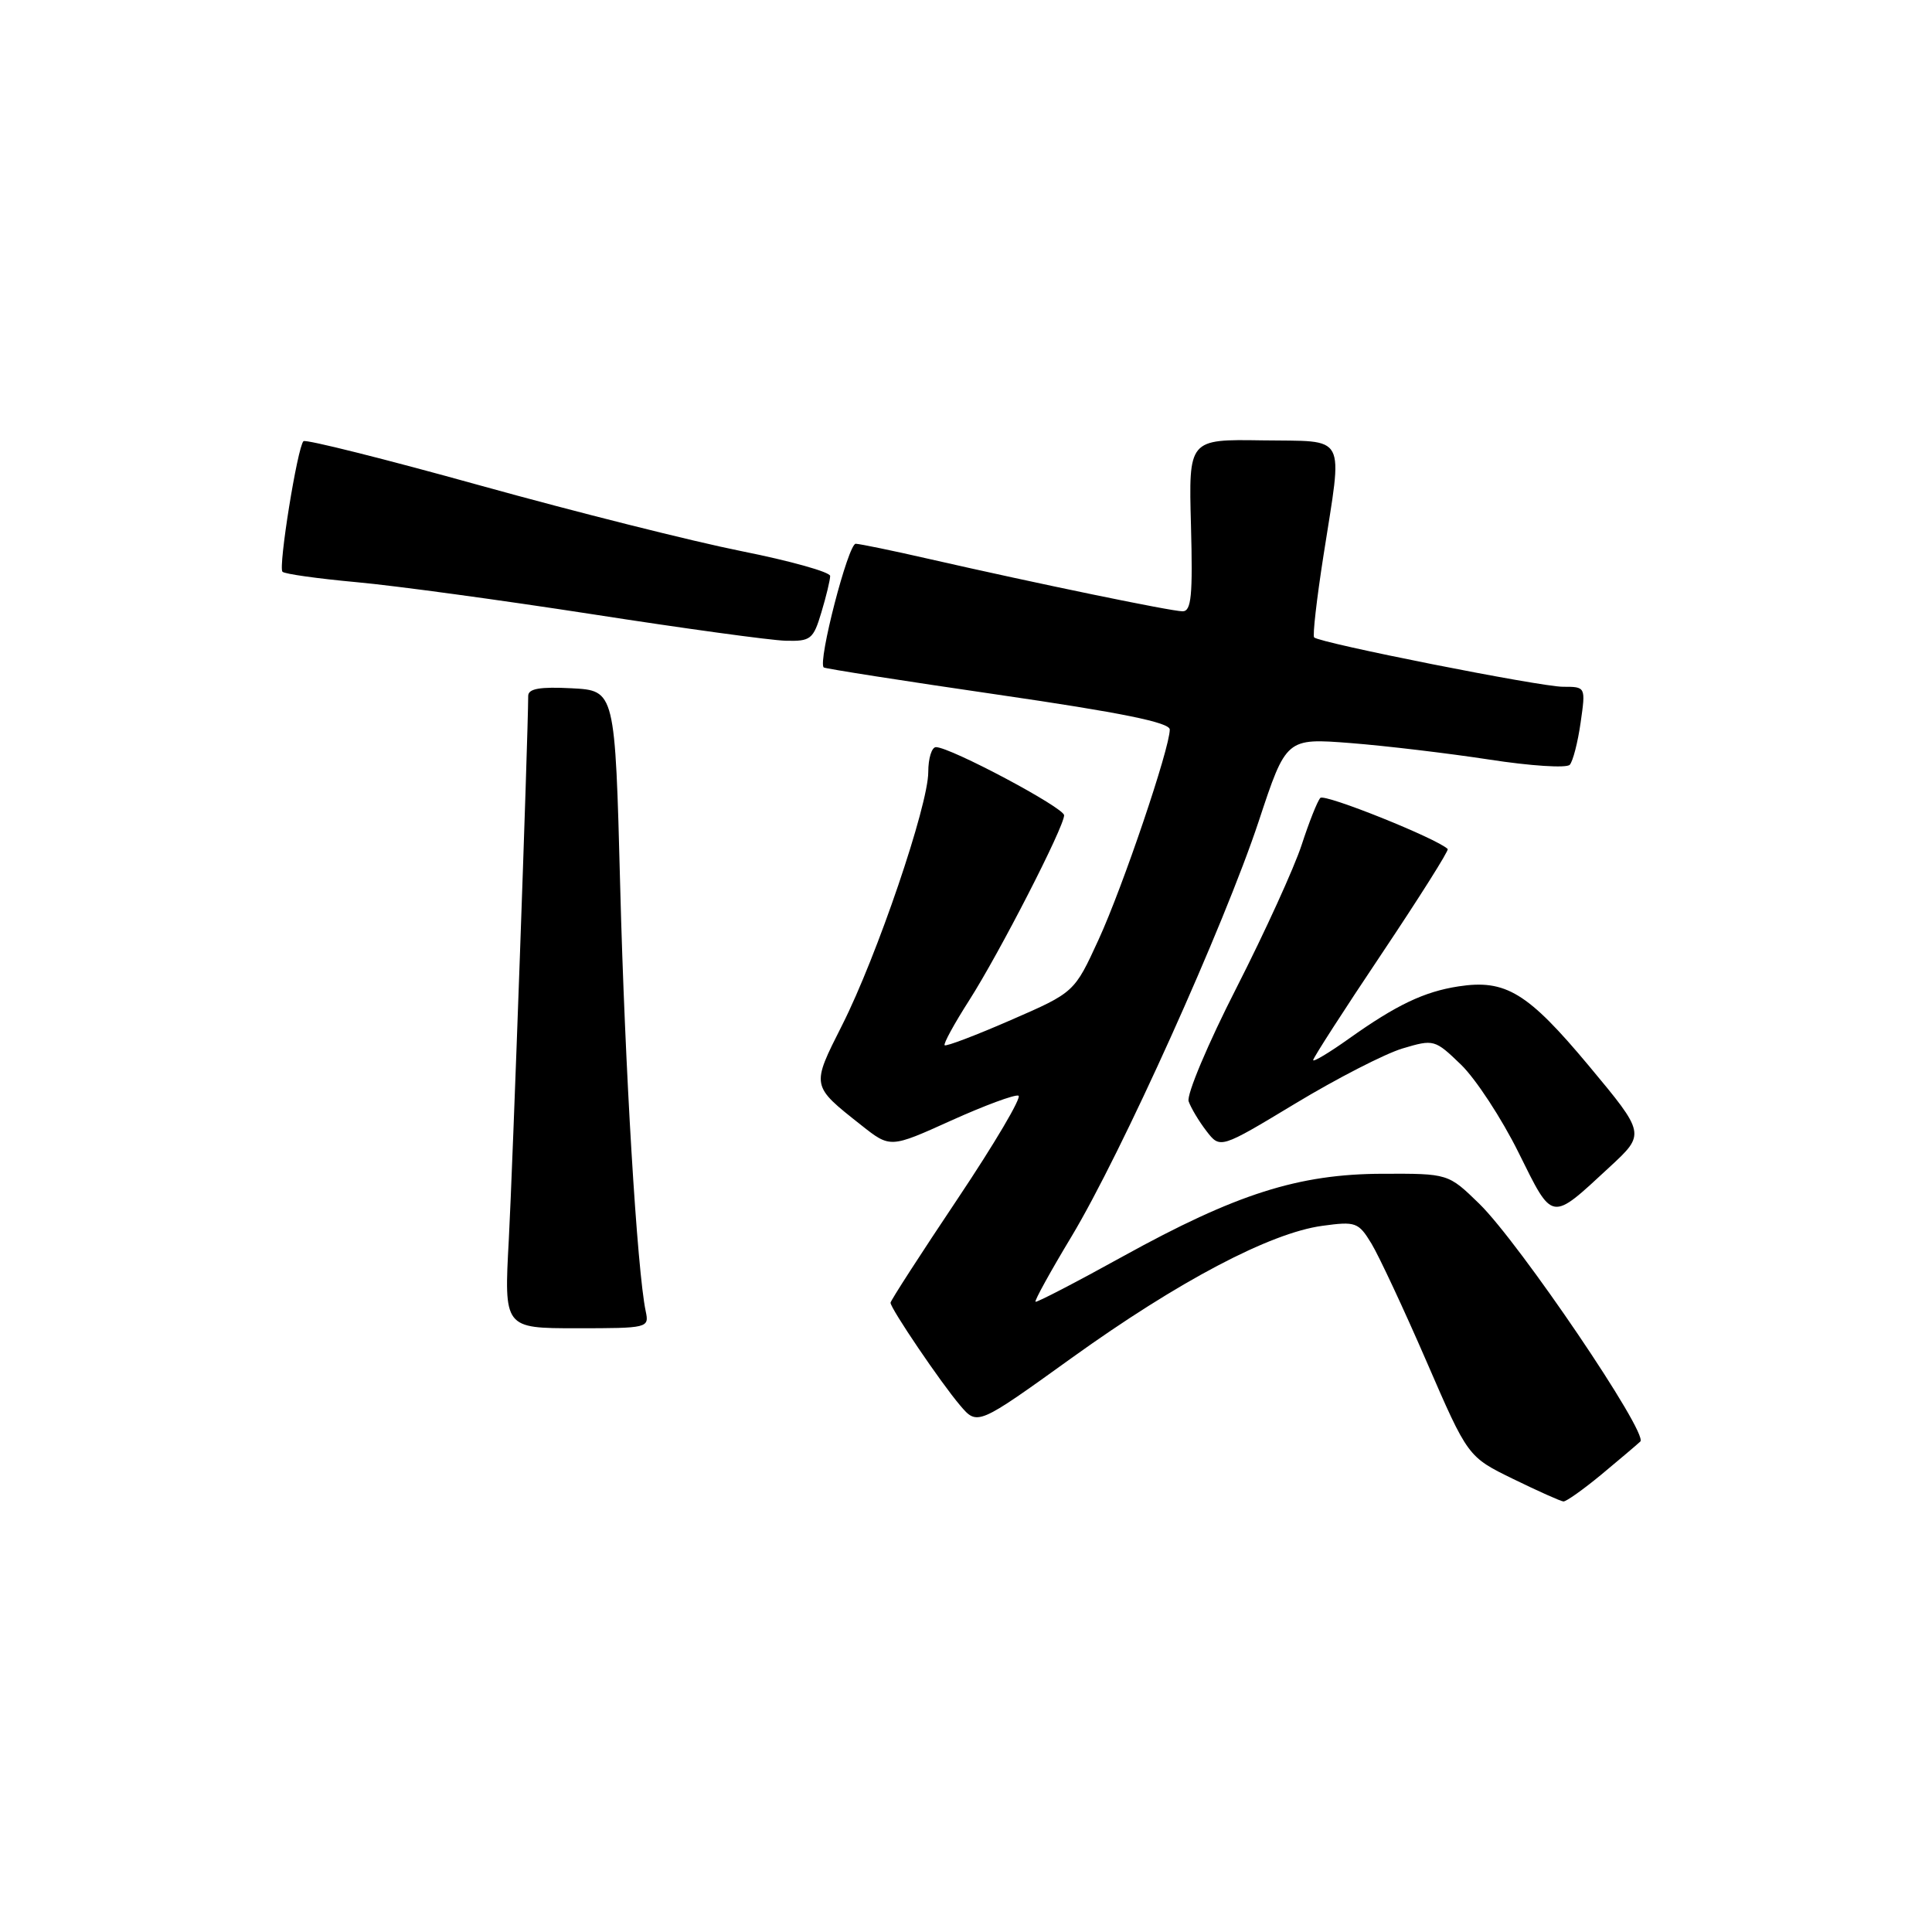 <?xml version="1.0" encoding="UTF-8" standalone="no"?>
<!DOCTYPE svg PUBLIC "-//W3C//DTD SVG 1.1//EN" "http://www.w3.org/Graphics/SVG/1.1/DTD/svg11.dtd" >
<svg xmlns="http://www.w3.org/2000/svg" xmlns:xlink="http://www.w3.org/1999/xlink" version="1.1" viewBox="0 0 256 256">
 <g >
 <path fill="currentColor"
d=" M 212.16 195.41 C 214.54 193.43 216.88 191.45 217.35 191.01 C 218.46 189.96 201.34 164.70 196.01 159.50 C 191.90 155.50 191.90 155.50 183.20 155.53 C 172.05 155.56 163.80 158.19 148.77 166.49 C 142.57 169.92 137.37 172.61 137.21 172.49 C 137.05 172.36 139.19 168.48 141.96 163.88 C 148.59 152.86 162.20 122.66 166.79 108.81 C 170.43 97.80 170.43 97.80 178.96 98.46 C 183.66 98.83 191.94 99.82 197.36 100.65 C 202.79 101.49 207.57 101.80 208.00 101.34 C 208.42 100.88 209.07 98.36 209.44 95.75 C 210.12 91.00 210.12 91.00 207.10 91.00 C 204.10 91.00 174.87 85.20 174.13 84.46 C 173.91 84.25 174.47 79.36 175.37 73.60 C 177.93 57.15 178.66 58.53 167.24 58.35 C 157.50 58.20 157.50 58.20 157.81 69.60 C 158.06 78.94 157.86 81.00 156.70 81.00 C 155.20 81.00 137.44 77.33 123.00 74.04 C 118.33 72.97 114.00 72.08 113.39 72.05 C 112.40 72.00 108.33 87.72 109.15 88.44 C 109.34 88.60 119.74 90.23 132.25 92.05 C 148.60 94.43 155.00 95.73 155.00 96.67 C 155.00 99.15 148.78 117.52 145.57 124.50 C 142.36 131.50 142.36 131.50 133.93 135.17 C 129.30 137.19 125.35 138.69 125.17 138.50 C 124.98 138.32 126.44 135.65 128.41 132.57 C 132.43 126.28 141.00 109.58 141.00 108.03 C 141.00 107.02 125.93 99.00 124.02 99.00 C 123.46 99.00 123.00 100.48 123.00 102.30 C 123.00 106.71 116.20 126.71 111.59 135.83 C 107.48 143.98 107.44 143.81 114.13 149.10 C 117.96 152.13 117.96 152.13 126.01 148.49 C 130.44 146.49 134.46 145.00 134.95 145.18 C 135.43 145.36 131.81 151.49 126.91 158.82 C 122.01 166.14 118.00 172.35 118.00 172.62 C 118.00 173.38 124.67 183.23 127.21 186.21 C 129.51 188.92 129.51 188.92 142.01 179.93 C 156.13 169.78 168.27 163.38 175.20 162.43 C 179.65 161.82 180.00 161.95 181.73 164.79 C 182.73 166.45 186.02 173.48 189.03 180.42 C 194.50 193.04 194.50 193.04 200.50 195.97 C 203.80 197.58 206.79 198.92 207.16 198.95 C 207.52 198.98 209.77 197.38 212.16 195.41 Z  M 85.56 173.75 C 84.42 168.37 82.80 141.51 82.18 117.50 C 81.50 91.50 81.50 91.50 75.75 91.20 C 71.55 90.98 70.00 91.25 69.99 92.20 C 69.96 97.92 67.92 154.97 67.42 164.25 C 66.78 176.00 66.78 176.00 76.41 176.00 C 85.87 176.00 86.03 175.96 85.56 173.75 Z  M 213.27 154.65 C 218.04 150.24 218.04 150.24 210.52 141.21 C 202.43 131.52 199.51 129.74 193.27 130.70 C 188.71 131.40 185.04 133.15 178.75 137.62 C 176.14 139.48 174.00 140.76 174.00 140.47 C 174.00 140.18 178.08 133.84 183.08 126.38 C 188.07 118.92 192.01 112.68 191.83 112.50 C 190.42 111.11 175.50 105.12 174.95 105.73 C 174.56 106.15 173.45 108.96 172.47 111.97 C 171.49 114.97 167.61 123.49 163.84 130.89 C 160.06 138.29 157.21 145.06 157.50 145.93 C 157.80 146.79 158.85 148.56 159.86 149.87 C 161.68 152.23 161.68 152.23 171.64 146.22 C 177.12 142.91 183.51 139.63 185.83 138.93 C 189.99 137.69 190.12 137.72 193.60 141.08 C 195.54 142.96 198.97 148.19 201.21 152.71 C 205.82 161.99 205.41 161.92 213.27 154.65 Z  M 108.84 81.13 C 109.48 79.01 110.00 76.84 110.00 76.32 C 110.00 75.80 104.71 74.32 98.25 73.03 C 91.79 71.74 76.20 67.82 63.60 64.32 C 51.01 60.82 40.48 58.18 40.21 58.46 C 39.41 59.26 36.85 75.18 37.43 75.76 C 37.72 76.06 42.13 76.67 47.23 77.14 C 52.33 77.60 66.40 79.52 78.50 81.39 C 90.60 83.27 102.12 84.85 104.09 84.90 C 107.42 84.99 107.77 84.72 108.84 81.13 Z "/>
</g>
</svg>